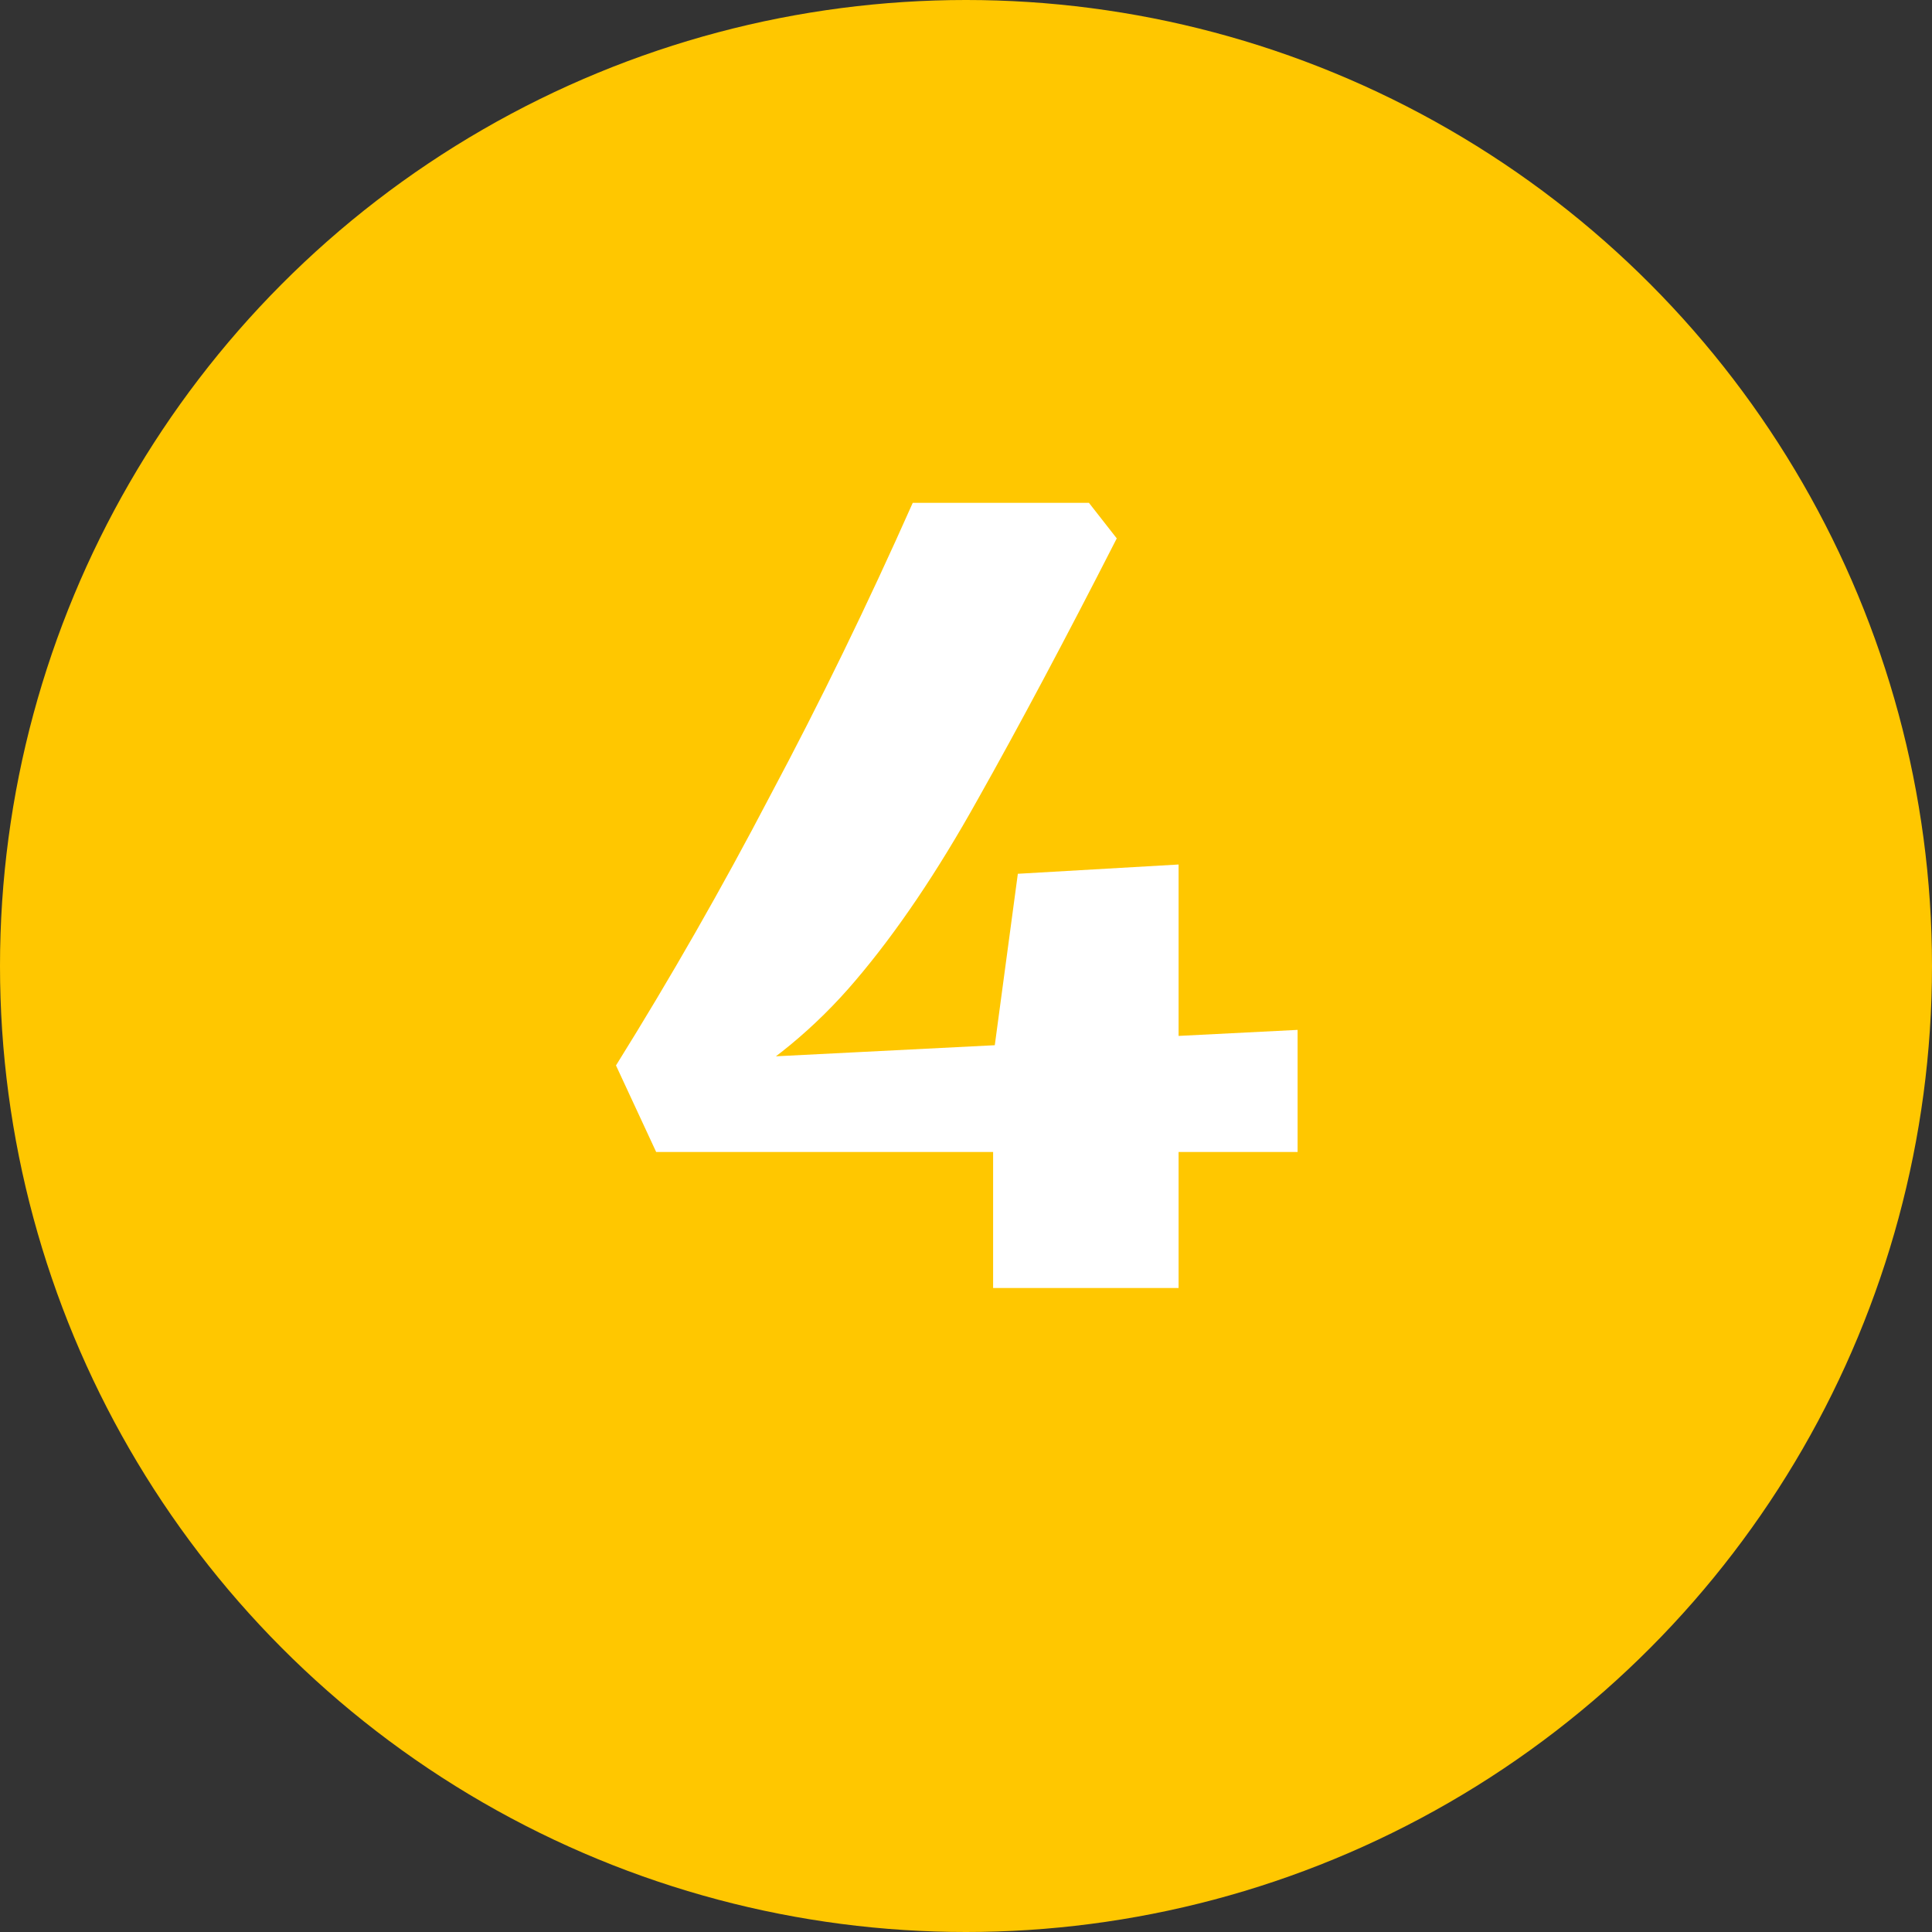 <svg width="30" height="30" viewBox="0 0 30 30" fill="none" xmlns="http://www.w3.org/2000/svg">
<rect x="0" y="0" width="30" height="30" fill="#333333" stroke="none"/>
<circle cx="15" cy="15" r="15" fill="#FFC700"/>
<path d="M9.565 16.544C10.413 15.184 11.213 13.784 11.965 12.344C12.733 10.904 13.469 9.392 14.173 7.808H16.909L17.341 8.36C16.541 9.928 15.821 11.28 15.181 12.416C14.557 13.536 13.925 14.472 13.285 15.224C12.661 15.96 11.933 16.56 11.101 17.024L10.669 16.472L20.149 15.992V17.888H10.189L9.565 16.544ZM15.421 16.424L15.805 13.568L18.301 13.424V20H15.421V16.424Z" fill="white"/>
</svg>

